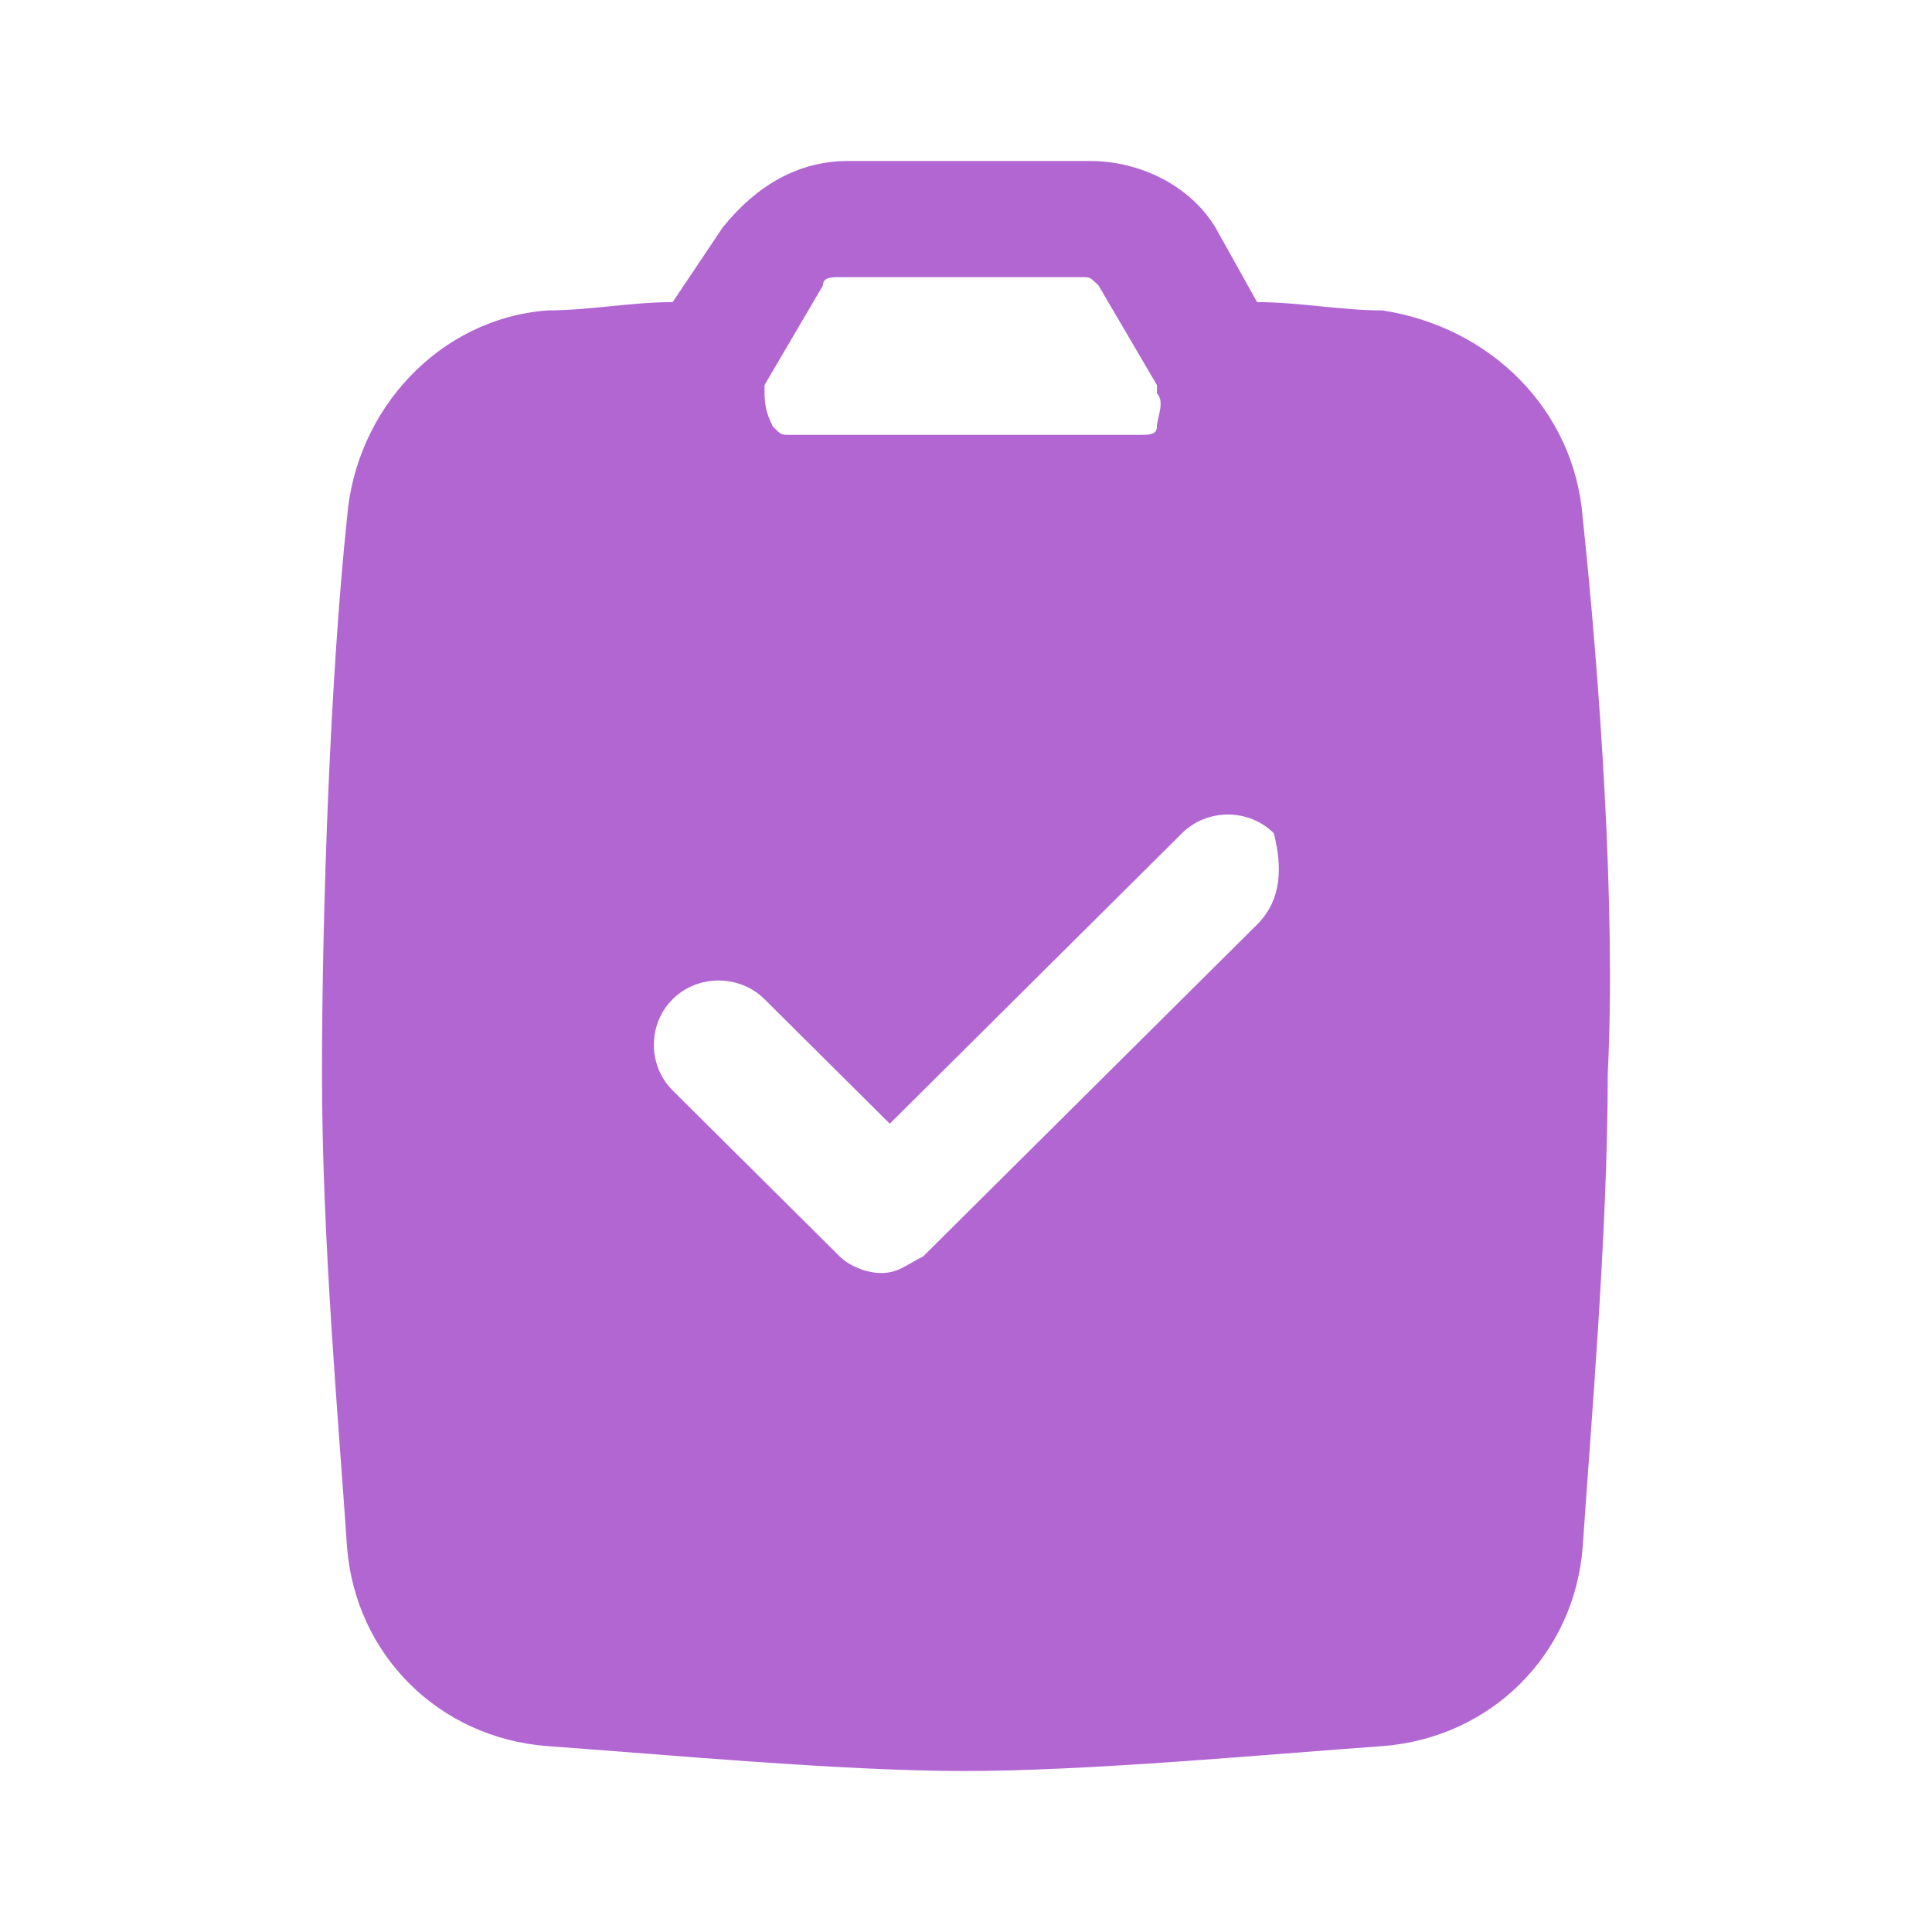 <!DOCTYPE svg PUBLIC "-//W3C//DTD SVG 1.1//EN" "http://www.w3.org/Graphics/SVG/1.1/DTD/svg11.dtd">
<!-- Uploaded to: SVG Repo, www.svgrepo.com, Transformed by: SVG Repo Mixer Tools -->
<svg width="800px" height="800px" viewBox="0 0 24 24" fill="none" xmlns="http://www.w3.org/2000/svg" stroke="#B266D2" stroke-width="0">
<g id="SVGRepo_bgCarrier" stroke-width="0"/>
<g id="SVGRepo_tracerCarrier" stroke-linecap="round" stroke-linejoin="round"/>
<g id="SVGRepo_iconCarrier"> <path d="M19.661 6.433C19.558 5.093 18.52 4.062 17.172 3.856C16.654 3.856 16.135 3.753 15.616 3.753L15.098 2.825C14.787 2.309 14.164 2 13.542 2H10.534C9.912 2 9.393 2.309 8.978 2.825L8.356 3.753C7.838 3.753 7.319 3.856 6.8 3.856C5.452 3.959 4.415 5.093 4.311 6.433C4.104 8.392 4 11.278 4 13.34C4 15.402 4.207 17.67 4.311 19.216C4.415 20.557 5.452 21.588 6.8 21.691C8.252 21.794 10.431 22 11.986 22C13.542 22 15.72 21.794 17.172 21.691C18.52 21.588 19.558 20.557 19.661 19.216C19.765 17.67 19.972 15.299 19.972 13.34C20.076 11.278 19.869 8.392 19.661 6.433ZM9.497 4.784C9.601 4.784 9.601 4.784 9.497 4.784L10.223 3.546C10.223 3.443 10.327 3.443 10.431 3.443H13.438C13.542 3.443 13.542 3.443 13.646 3.546L14.372 4.784V4.887C14.475 4.99 14.372 5.196 14.372 5.299C14.372 5.402 14.268 5.402 14.164 5.402H9.808C9.704 5.402 9.704 5.402 9.601 5.299C9.497 5.093 9.497 4.99 9.497 4.784ZM15.616 11.485L11.468 15.608C11.26 15.711 11.156 15.814 10.949 15.814C10.742 15.814 10.534 15.711 10.431 15.608L8.356 13.546C8.045 13.237 8.045 12.722 8.356 12.412C8.667 12.103 9.186 12.103 9.497 12.412L11.053 13.959L14.683 10.351C14.994 10.041 15.513 10.041 15.824 10.351C15.928 10.763 15.928 11.175 15.616 11.485Z" fill="#B266D2"/> </g>
</svg>